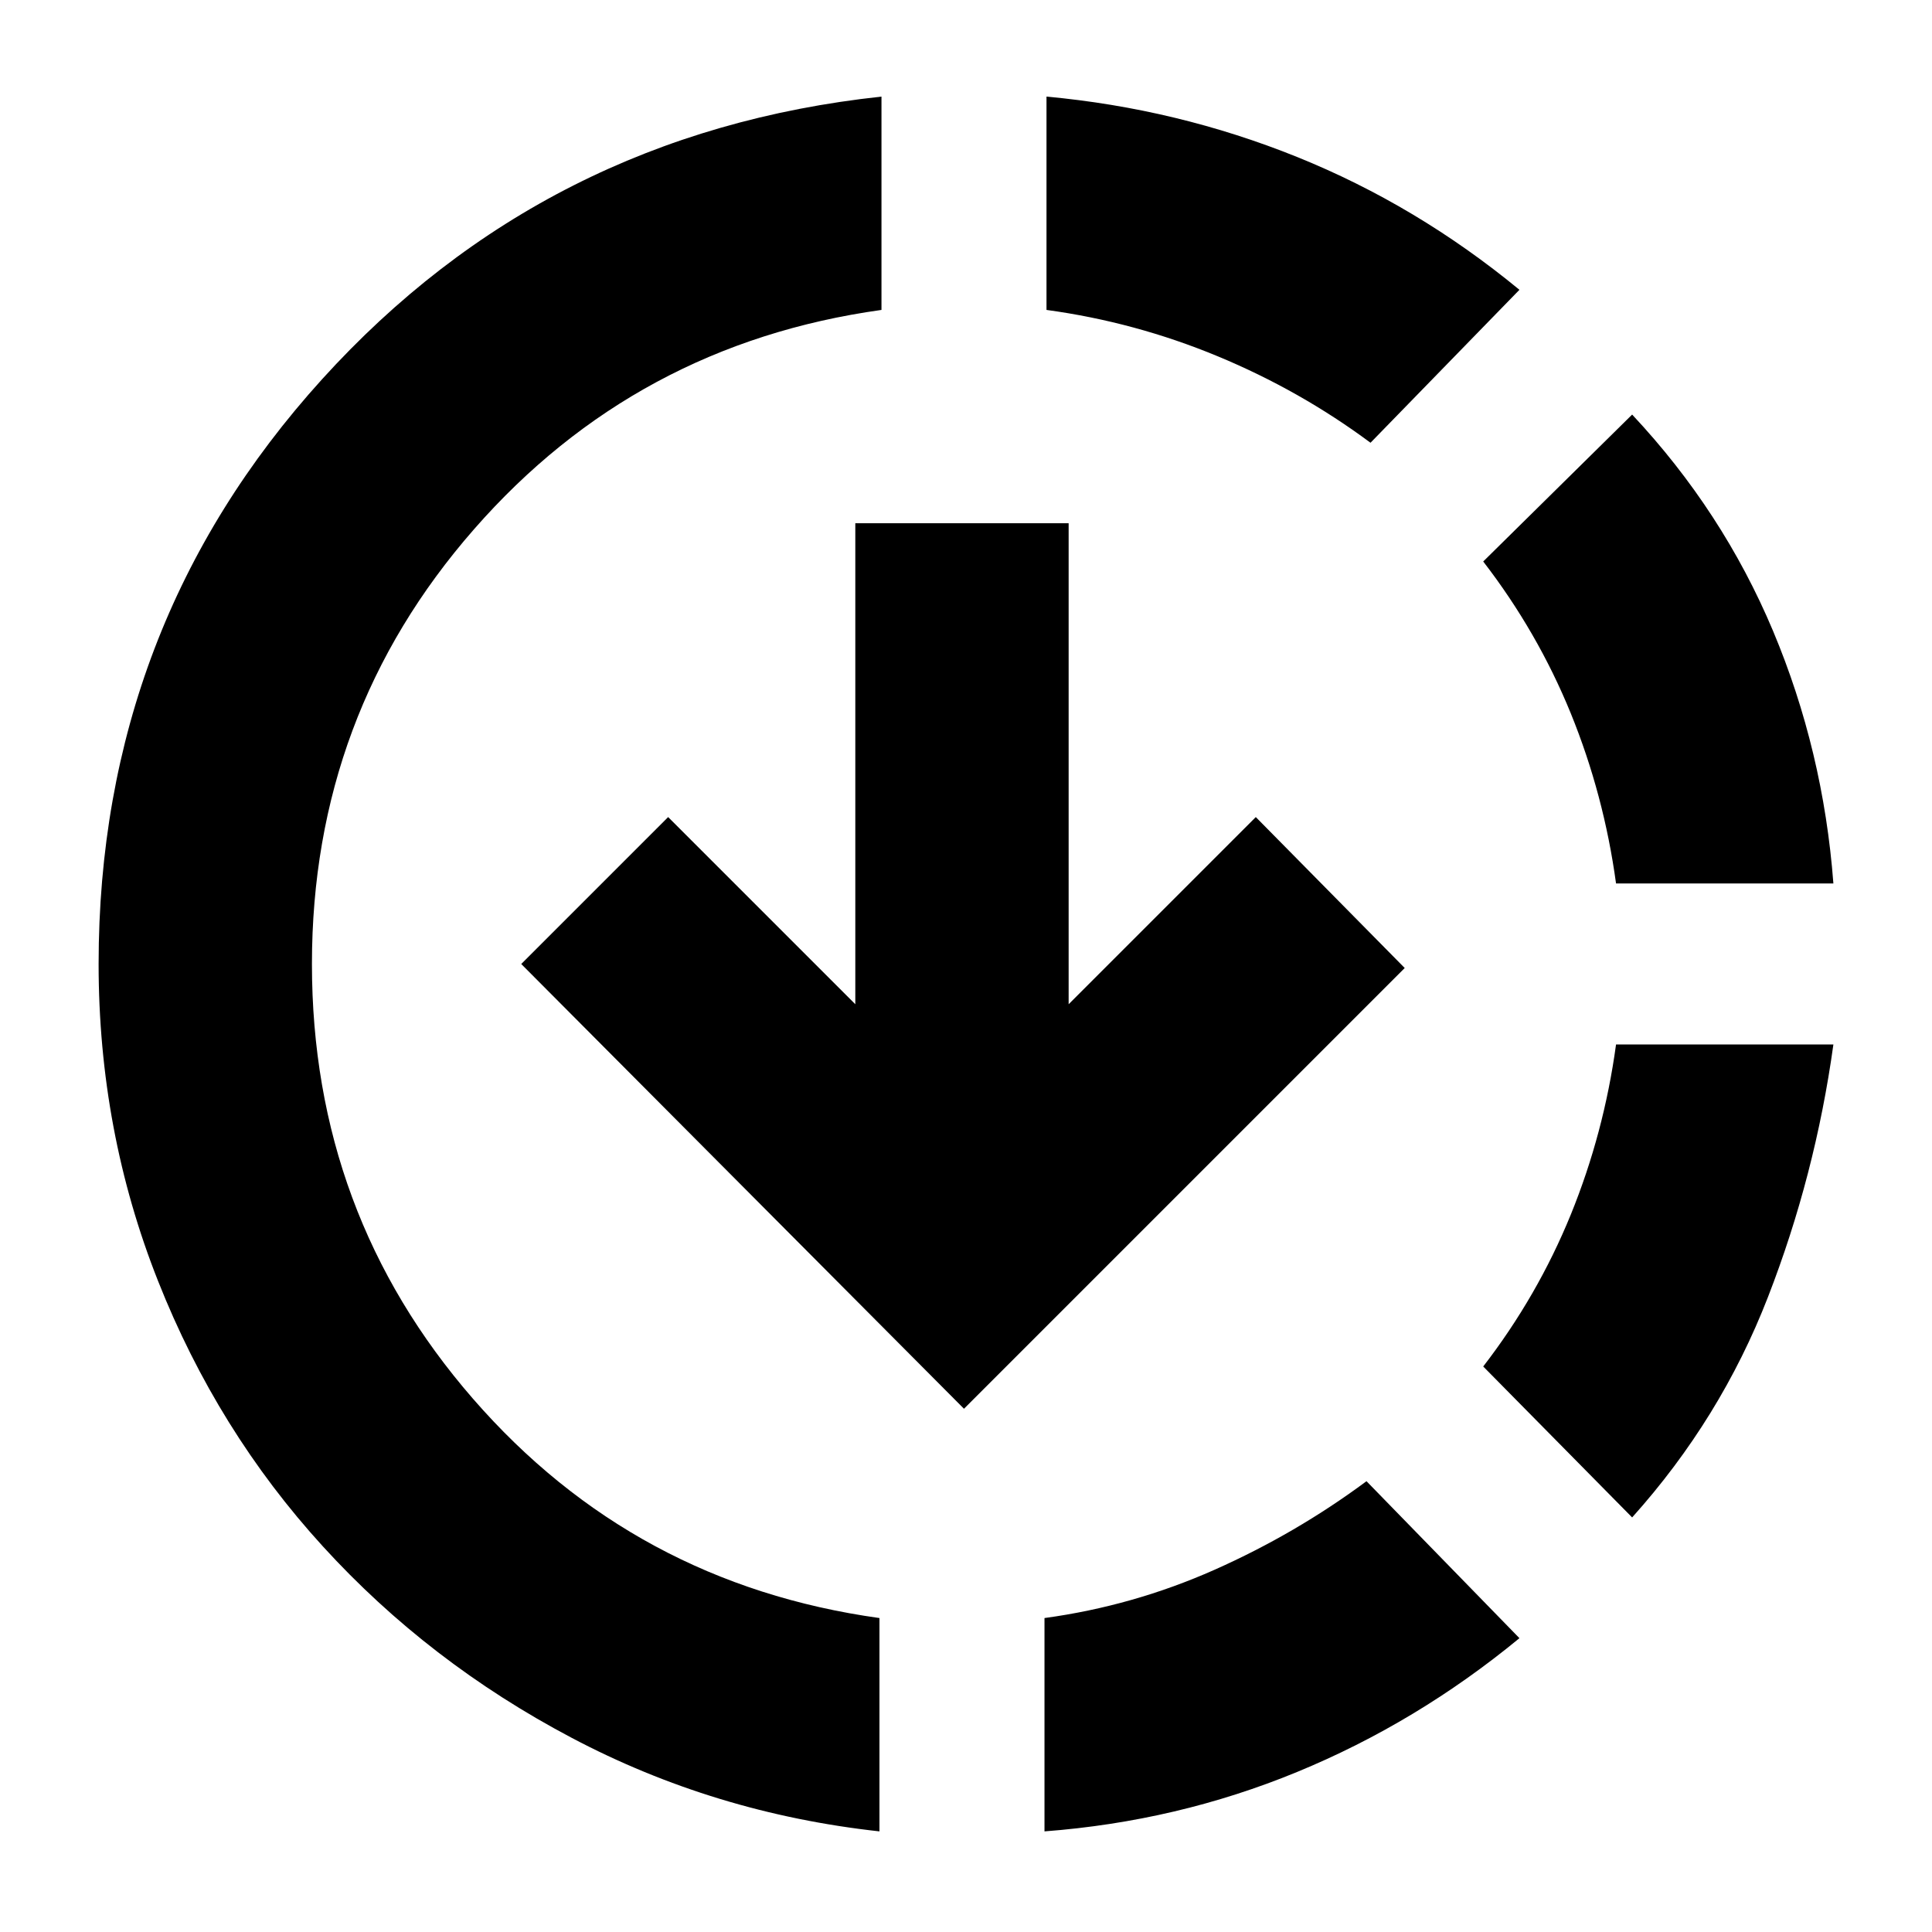 <svg xmlns="http://www.w3.org/2000/svg" height="24" width="24"><path d="M10.925 22.75q-2.05-.225-3.825-1.163-1.775-.937-3.087-2.375-1.313-1.437-2.05-3.3-.738-1.862-.738-3.937 0-4.2 2.775-7.263Q6.775 1.65 10.95 1.2v2.65q-3.05.425-5.062 2.725-2.013 2.3-2.013 5.4 0 3.1 2 5.4 2 2.3 5.05 2.725Zm1.05-5.25-5.5-5.525L8.3 10.15l2.325 2.325V6.5h2.65v5.975L15.6 10.15l1.85 1.875Zm1 5.25V20.1q1.1-.15 2.113-.6 1.012-.45 1.887-1.1l1.9 1.95q-1.275 1.05-2.762 1.662-1.488.613-3.138.738Zm4.05-17.25q-.875-.65-1.9-1.075Q14.1 4 13 3.85V1.2q1.625.15 3.113.75 1.487.6 2.762 1.65Zm3.25 13.35-1.85-1.875q.675-.875 1.088-1.887.412-1.013.562-2.113h2.7q-.225 1.625-.813 3.138-.587 1.512-1.687 2.737Zm-.2-7.875q-.15-1.1-.562-2.113-.413-1.012-1.088-1.887l1.85-1.825q1.125 1.2 1.75 2.687.625 1.488.75 3.138Z"/></svg>
